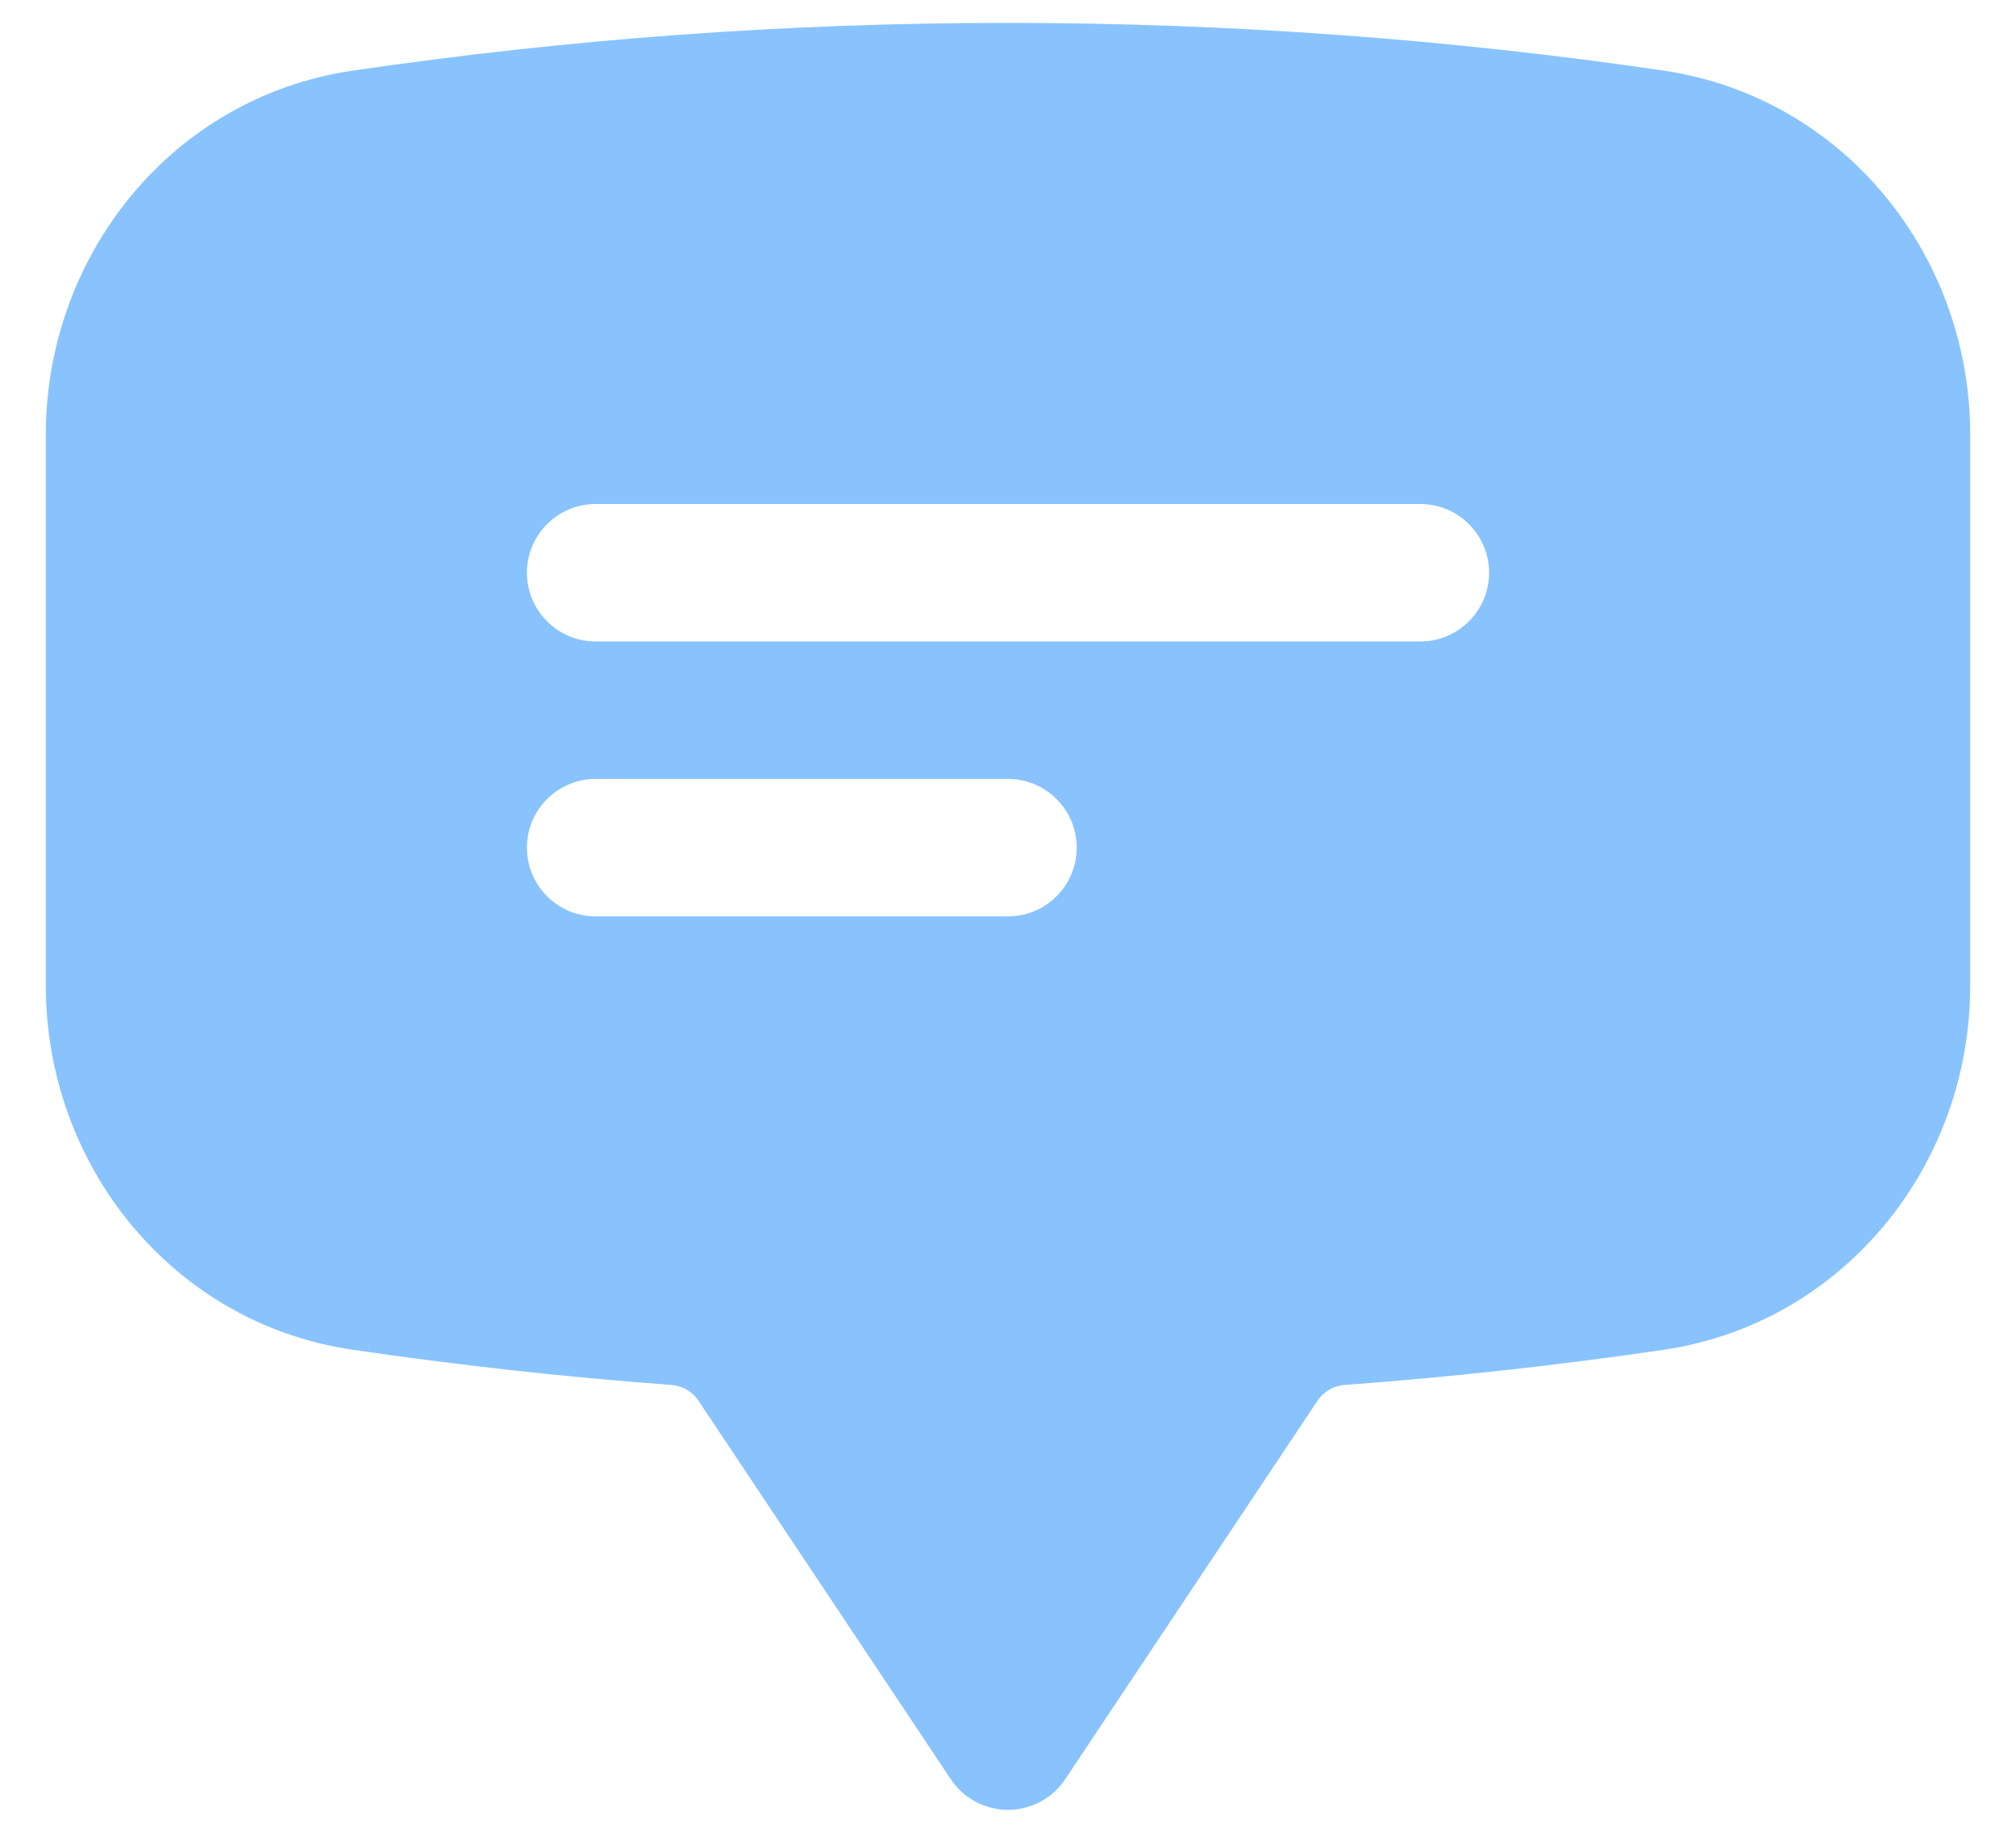 <svg width="22" height="20" viewBox="0 0 22 20" fill="none" xmlns="http://www.w3.org/2000/svg">
<path fill-rule="evenodd" clip-rule="evenodd" d="M3.848 0.771C6.216 0.423 8.606 0.249 11 0.25C13.43 0.25 15.817 0.428 18.152 0.77C20.13 1.062 21.5 2.794 21.5 4.74V10.76C21.5 12.706 20.13 14.438 18.152 14.73C16.998 14.899 15.839 15.027 14.676 15.113C14.617 15.117 14.559 15.134 14.508 15.164C14.456 15.193 14.412 15.234 14.379 15.283L11.624 19.416C11.556 19.519 11.463 19.603 11.354 19.661C11.245 19.719 11.123 19.75 11 19.75C10.877 19.75 10.755 19.719 10.646 19.661C10.537 19.603 10.444 19.519 10.376 19.416L7.621 15.283C7.588 15.234 7.544 15.193 7.492 15.164C7.441 15.134 7.383 15.117 7.324 15.113C6.161 15.027 5.002 14.898 3.848 14.729C1.87 14.439 0.5 12.705 0.5 10.759V4.741C0.5 2.795 1.87 1.061 3.848 0.771ZM5.75 6.25C5.75 6.051 5.829 5.86 5.97 5.72C6.11 5.579 6.301 5.5 6.5 5.5H15.5C15.699 5.5 15.89 5.579 16.03 5.72C16.171 5.86 16.25 6.051 16.25 6.25C16.25 6.449 16.171 6.64 16.03 6.78C15.89 6.921 15.699 7 15.5 7H6.5C6.301 7 6.11 6.921 5.97 6.78C5.829 6.64 5.75 6.449 5.75 6.25ZM6.5 8.5C6.301 8.5 6.11 8.579 5.97 8.72C5.829 8.86 5.75 9.051 5.75 9.25C5.75 9.449 5.829 9.64 5.97 9.78C6.11 9.921 6.301 10 6.5 10H11C11.199 10 11.39 9.921 11.53 9.78C11.671 9.64 11.75 9.449 11.75 9.25C11.75 9.051 11.671 8.86 11.53 8.72C11.39 8.579 11.199 8.5 11 8.5H6.5Z" fill="#88C3FE"/>
</svg>
